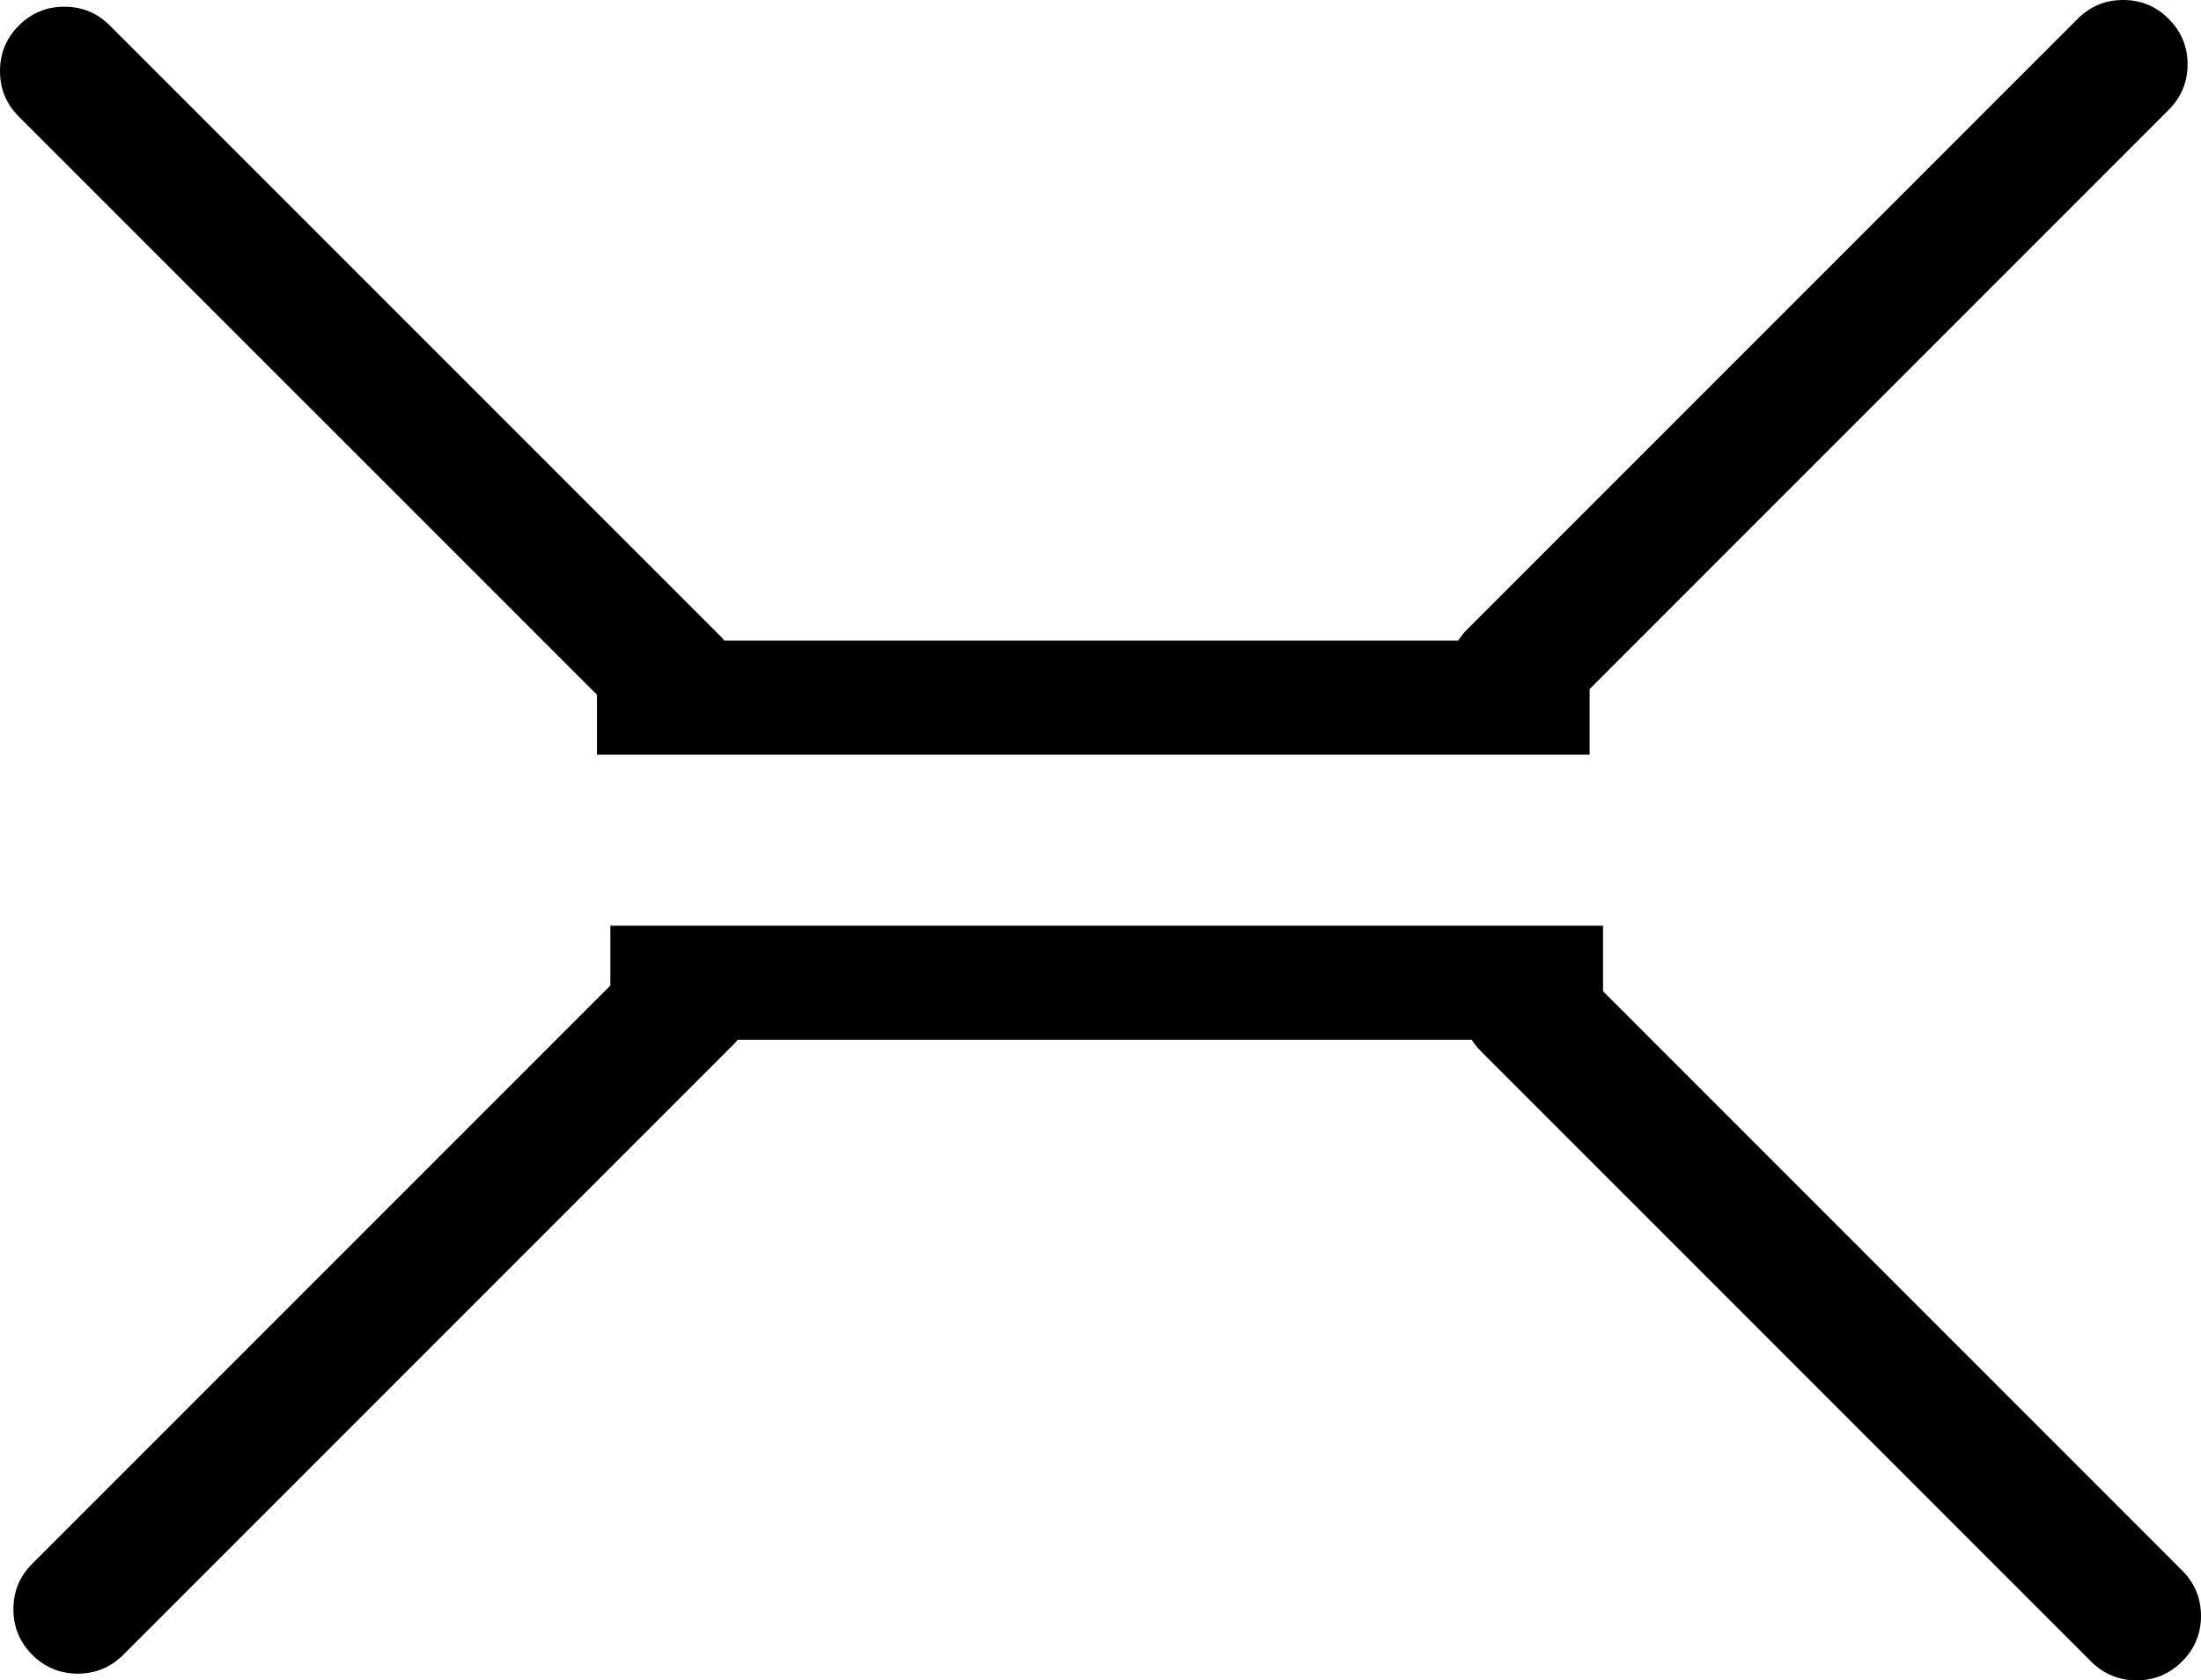 <svg width="328.15" height="250.5" viewBox="0 0 328.15 250.5" fill="none" xmlns="http://www.w3.org/2000/svg" xmlns:xlink="http://www.w3.org/1999/xlink">
	<desc>
			Created with Pixso.
	</desc>
	<defs/>
	<path id="矢量 1" d="M237 112.5L237 102.72L323.33 16.38C324.27 15.44 324.97 14.41 325.44 13.28C325.91 12.15 326.15 10.92 326.15 9.59Q326.15 7.6 325.44 5.91L325.44 5.91C324.97 4.78 324.27 3.74 323.33 2.81C322.4 1.87 321.36 1.17 320.23 0.7C319.1 0.23 317.87 0 316.55 0C315.22 0 314 0.23 312.87 0.7C311.73 1.17 310.7 1.87 309.76 2.81L218.81 93.76C218.26 94.31 217.8 94.88 217.41 95.5L108 95.5C107.8 95.24 107.57 95 107.33 94.76L16.38 3.81C15.44 2.87 14.41 2.17 13.28 1.7C12.14 1.23 10.92 1 9.59 1C8.27 1 7.04 1.23 5.91 1.7C4.78 2.17 3.74 2.87 2.81 3.81C1.87 4.74 1.17 5.78 0.7 6.91C0.23 8.04 0 9.27 0 10.59C0 11.92 0.23 13.15 0.7 14.28C1.17 15.41 1.87 16.44 2.81 17.38L89 103.57L89 112.5L237 112.5ZM110 155C109.8 155.25 109.57 155.49 109.33 155.73L18.38 246.69Q16.97 248.09 15.28 248.79L15.28 248.79C14.14 249.26 12.92 249.5 11.59 249.5C10.27 249.5 9.04 249.26 7.91 248.79C6.78 248.32 5.74 247.62 4.81 246.68C3.87 245.75 3.17 244.71 2.7 243.58C2.23 242.45 2 241.22 2 239.9C2 238.57 2.23 237.34 2.7 236.21C3.17 235.08 3.87 234.05 4.81 233.11L91 146.92L91 138L239 138L239 147.77L325.33 234.11C326.27 235.05 326.97 236.08 327.44 237.21C327.91 238.34 328.15 239.57 328.15 240.9Q328.15 242.88 327.44 244.58L327.44 244.58C326.97 245.71 326.27 246.75 325.33 247.68C324.4 248.62 323.36 249.32 322.23 249.79C321.1 250.26 319.87 250.5 318.55 250.5C317.22 250.5 316 250.26 314.87 249.79Q313.17 249.09 311.76 247.69L220.81 156.73C220.26 156.18 219.8 155.61 219.41 155L110 155Z" fill="#000000" fill-opacity="1" fill-rule="evenodd"/>
</svg>
